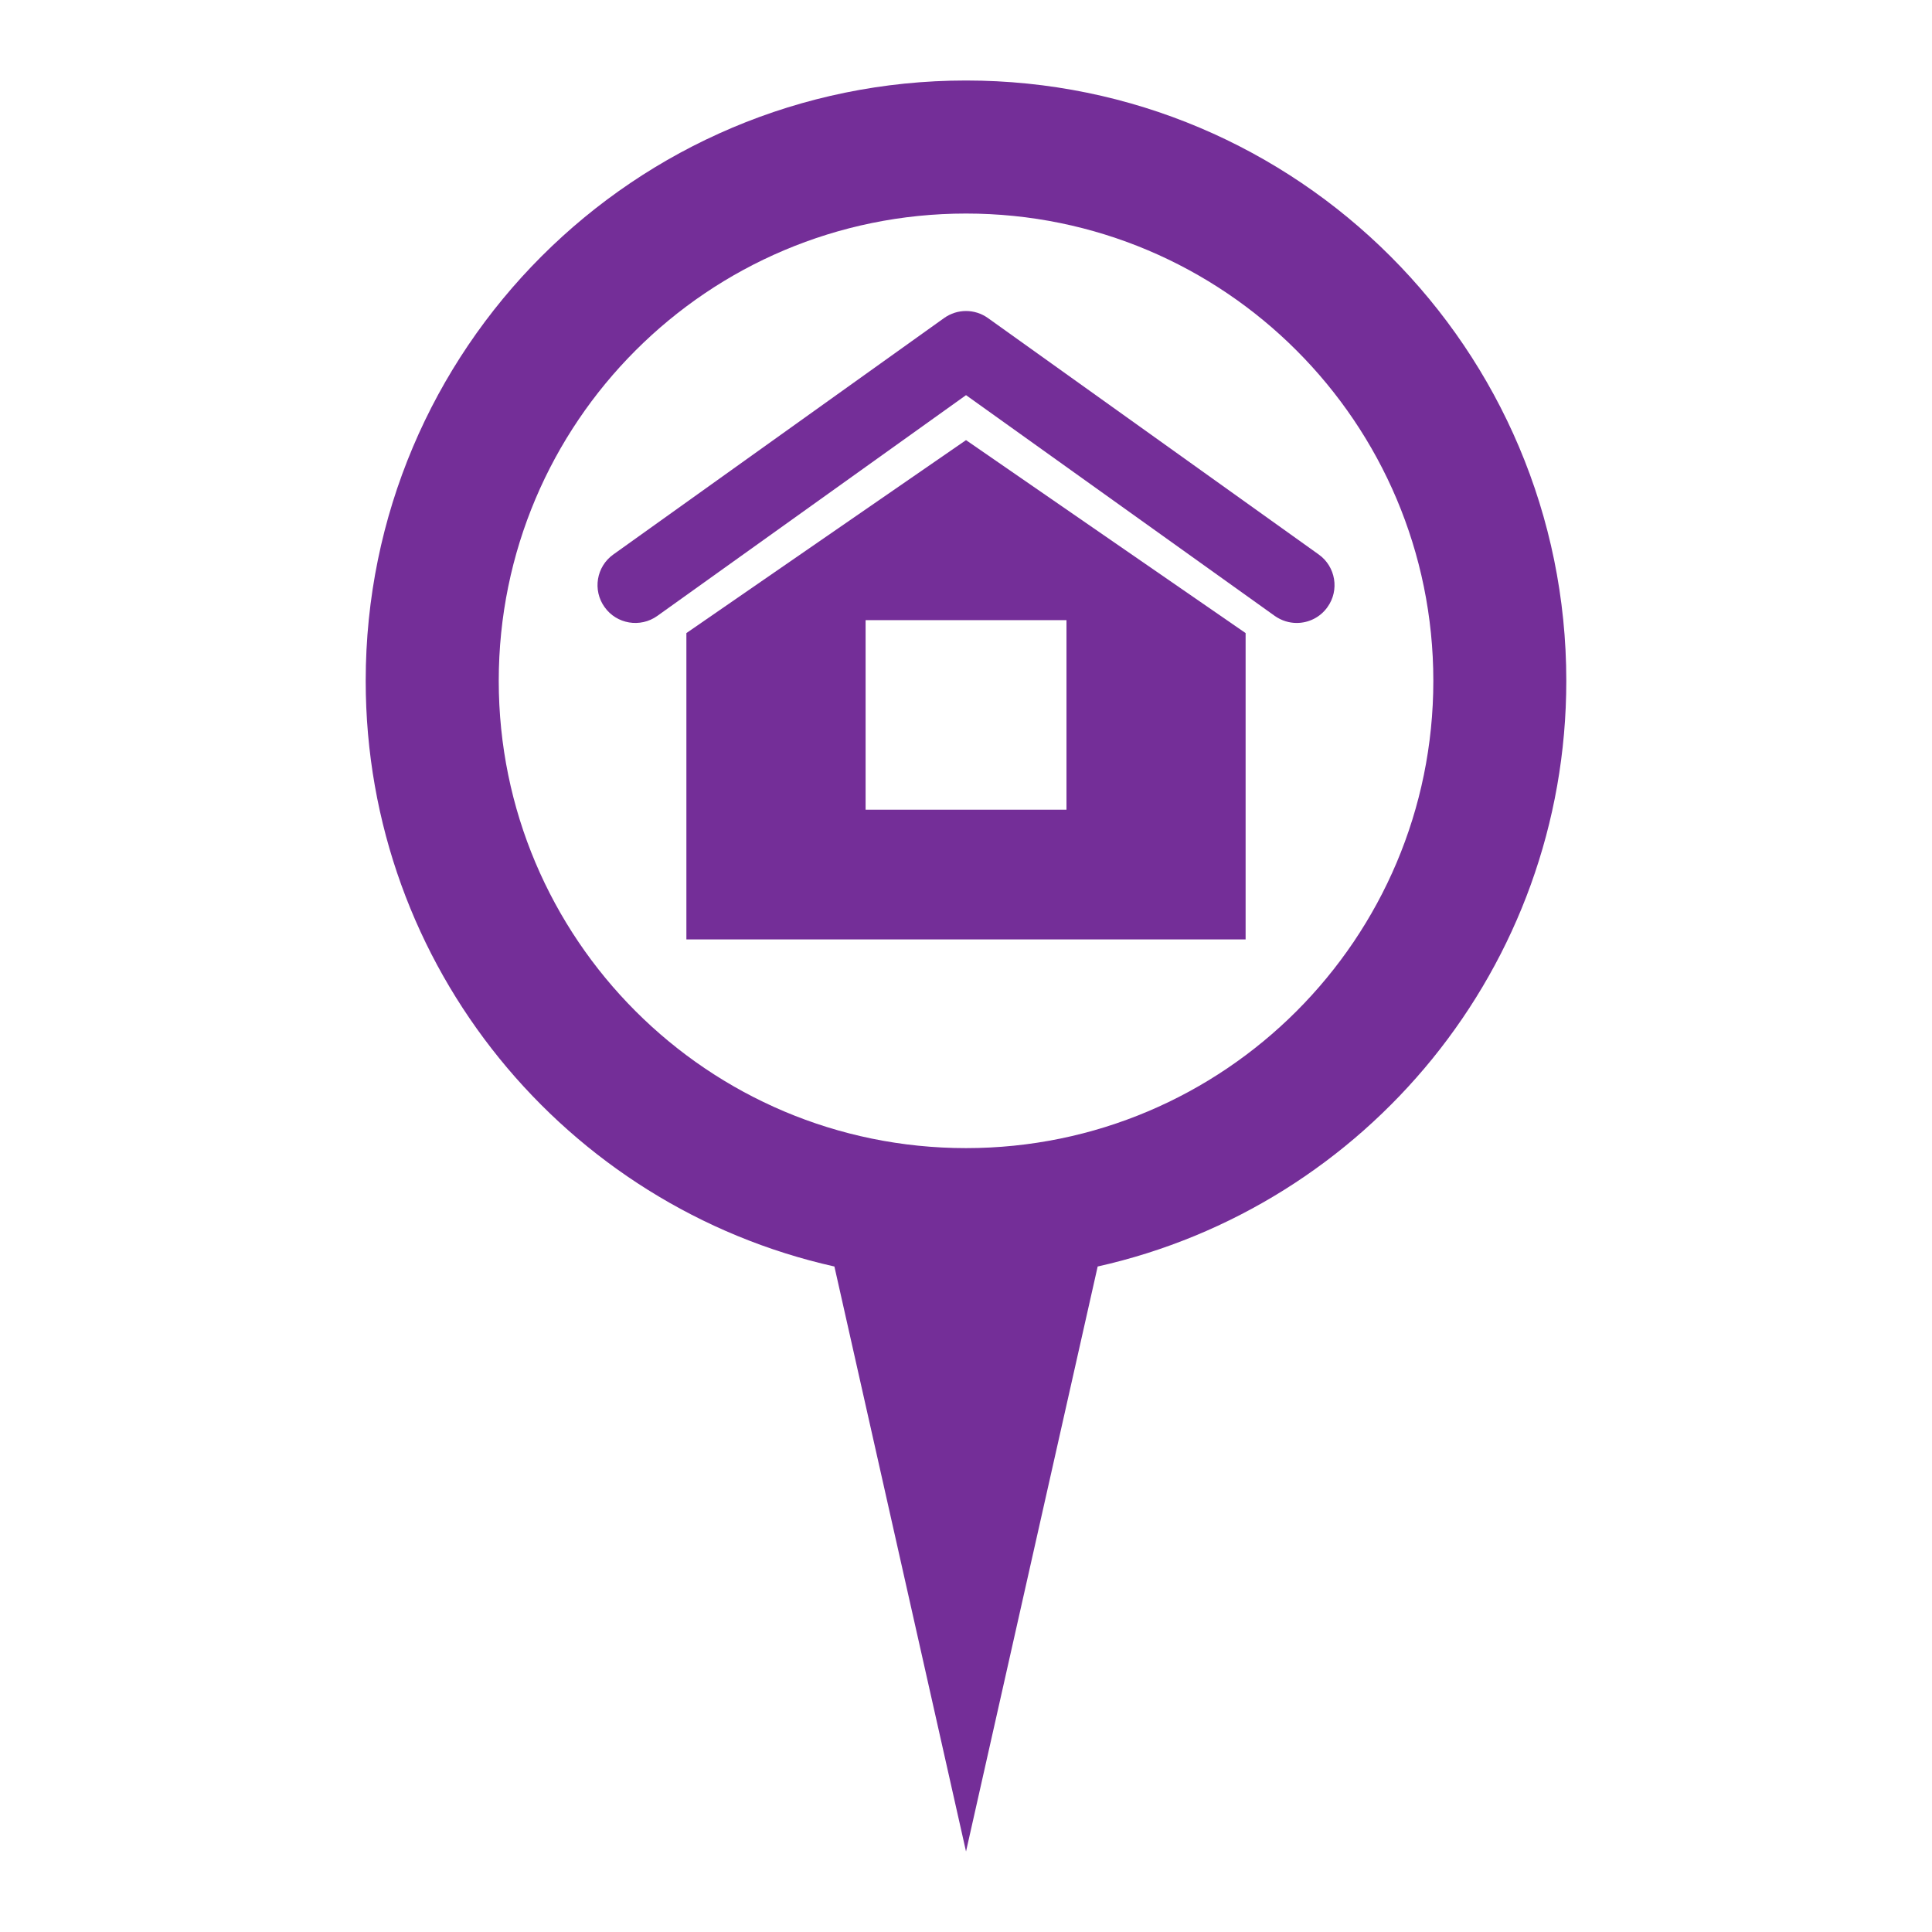<svg version="1.1" id="Layer_1" xmlns="http://www.w3.org/2000/svg" xmlns:xlink="http://www.w3.org/1999/xlink" x="0px" y="0px" viewBox="0 0 1200 1200" enable-background="new 0 0 1200 1200" xml:space="preserve">
<g>
	<g>
		<path fill="#E7327C" d="M600.013,50c-205.917,0-372.87,166.916-372.87,372.88c0,177.829,124.53,326.49,291.124,363.771
			L600.013,1150l81.768-363.35C848.35,749.394,972.857,600.709,972.857,422.88C972.857,216.916,805.928,50,600.013,50z
			 M600.013,713.113c-160.273,0-290.233-129.975-290.233-290.233c0-160.32,129.96-290.245,290.233-290.245
			c160.317,0,290.255,129.925,290.255,290.245C890.268,583.138,760.331,713.113,600.013,713.113z" style="fill: rgb(116, 46, 152);"></path>
		<g>
			<path fill="#E7327C" d="M426.329,393.219v131.619v58.637h58.672h115.013h115.059h58.598v-58.637V393.219L600.013,273.365
				L426.329,393.219z M662.409,385.19v117.727h-62.396H537.64V385.19h62.373H662.409z" style="fill: rgb(116, 46, 152);"></path>
			<path fill="#E7327C" d="M819.098,344.414L613.641,197.556c-4.064-2.909-8.87-4.386-13.628-4.386
				c-4.809,0-9.542,1.477-13.63,4.386L380.926,344.414c-10.527,7.487-12.956,22.186-5.407,32.676
				c7.475,10.551,22.161,12.993,32.713,5.494l191.782-137.149l191.804,137.149c4.16,2.919,8.895,4.349,13.606,4.349
				c7.33,0,14.566-3.448,19.082-9.843C832.079,366.6,829.603,351.902,819.098,344.414z" style="fill: rgb(116, 46, 152);"></path>
		</g>
	</g>
</g>
</svg>